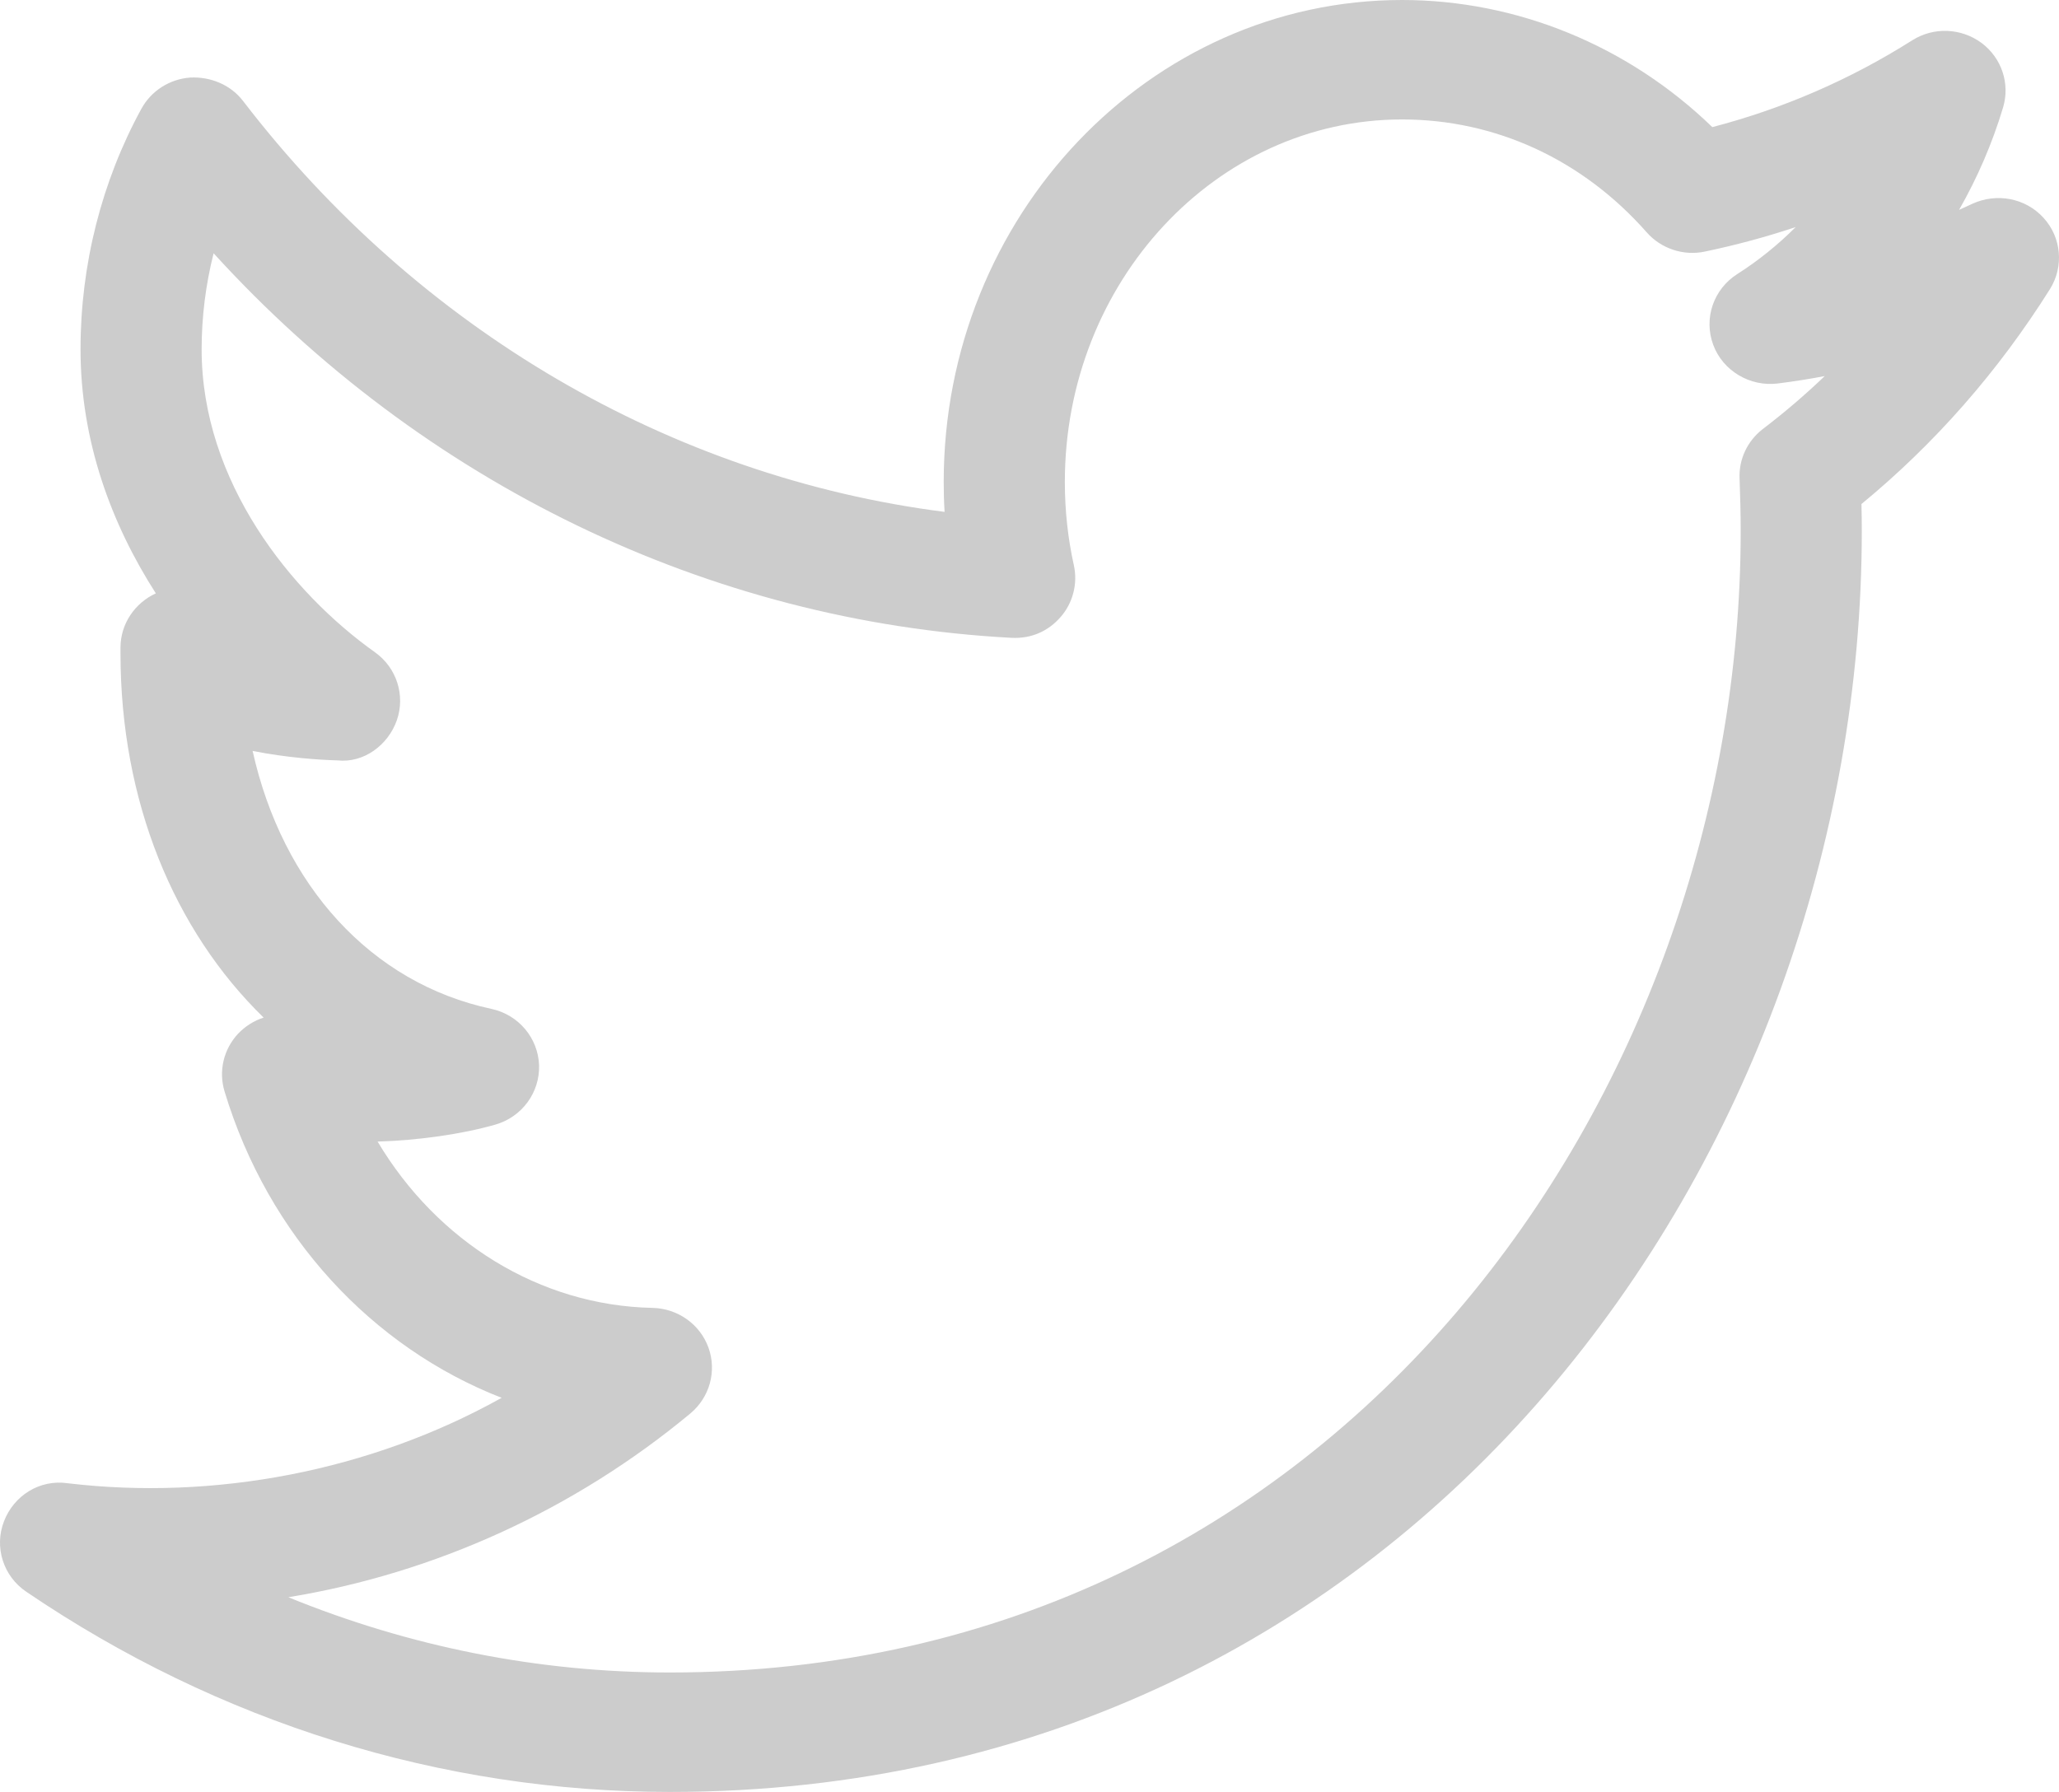 <svg width="54" height="47" viewBox="0 0 54 47" fill="none" xmlns="http://www.w3.org/2000/svg">
<path opacity="0.2" fill-rule="evenodd" clip-rule="evenodd" d="M46.233 11.252C45.826 11.565 45.598 12.051 45.623 12.558C45.639 13.013 45.652 13.467 45.652 13.928C45.652 28.642 35.147 43.867 17.568 43.867C14.131 43.867 10.745 43.193 7.562 41.893C11.399 41.266 15.056 39.605 18.108 37.071C18.613 36.648 18.801 35.964 18.582 35.35C18.362 34.736 17.778 34.319 17.114 34.304C14.15 34.244 11.466 32.565 9.903 29.942C10.974 29.911 12.127 29.745 12.991 29.497C13.69 29.297 14.16 28.654 14.138 27.94C14.112 27.222 13.598 26.614 12.886 26.461C9.732 25.787 7.41 23.221 6.625 19.696C7.527 19.875 8.379 19.931 8.849 19.944C9.541 20.019 10.18 19.543 10.409 18.888C10.634 18.236 10.402 17.512 9.834 17.108C7.639 15.548 5.288 12.637 5.288 9.162C5.288 8.306 5.396 7.46 5.602 6.643C11.091 12.668 18.582 16.306 26.523 16.729C27.056 16.757 27.498 16.55 27.819 16.18C28.14 15.811 28.267 15.309 28.165 14.833C28.006 14.122 27.927 13.386 27.927 12.64C27.927 7.398 31.894 3.133 36.77 3.133C39.222 3.133 41.503 4.183 43.187 6.094C43.562 6.521 44.152 6.718 44.711 6.599C45.518 6.43 46.312 6.217 47.094 5.956C46.63 6.42 46.118 6.834 45.563 7.188C44.937 7.586 44.676 8.353 44.931 9.043C45.185 9.732 45.903 10.149 46.627 10.058C47.04 10.005 47.45 9.942 47.856 9.864C47.342 10.356 46.801 10.819 46.233 11.252ZM53.593 5.712C53.123 5.195 52.367 5.051 51.725 5.346C51.611 5.399 51.496 5.452 51.379 5.505C51.858 4.666 52.249 3.766 52.532 2.823C52.722 2.196 52.497 1.52 51.967 1.125C51.433 0.733 50.715 0.702 50.153 1.056C48.514 2.093 46.751 2.854 44.908 3.334C42.707 1.203 39.791 0 36.77 0C30.144 0 24.75 5.671 24.75 12.64C24.75 12.903 24.757 13.166 24.773 13.426C17.606 12.511 10.983 8.654 6.374 2.648C6.05 2.225 5.526 2.008 4.989 2.034C4.449 2.074 3.967 2.381 3.709 2.851C2.664 4.763 2.112 6.947 2.112 9.162C2.112 11.565 2.918 13.74 4.087 15.563C3.541 15.814 3.16 16.356 3.16 16.989V17.133C3.16 21.012 4.561 24.399 6.914 26.69C6.66 26.771 6.428 26.919 6.241 27.116C6.055 27.316 5.925 27.559 5.863 27.824C5.802 28.088 5.81 28.363 5.888 28.623C7.035 32.424 9.764 35.341 13.156 36.663C9.7 38.593 5.599 39.358 1.781 38.904C1.035 38.794 0.361 39.232 0.104 39.903C-0.157 40.577 0.085 41.341 0.688 41.748C5.742 45.183 11.581 47 17.568 47C37.135 47 48.828 30.183 48.828 13.928C48.828 13.69 48.825 13.454 48.819 13.22C50.747 11.634 52.405 9.742 53.761 7.586C54.133 6.994 54.066 6.229 53.593 5.712Z" fill="black"/>
</svg>
